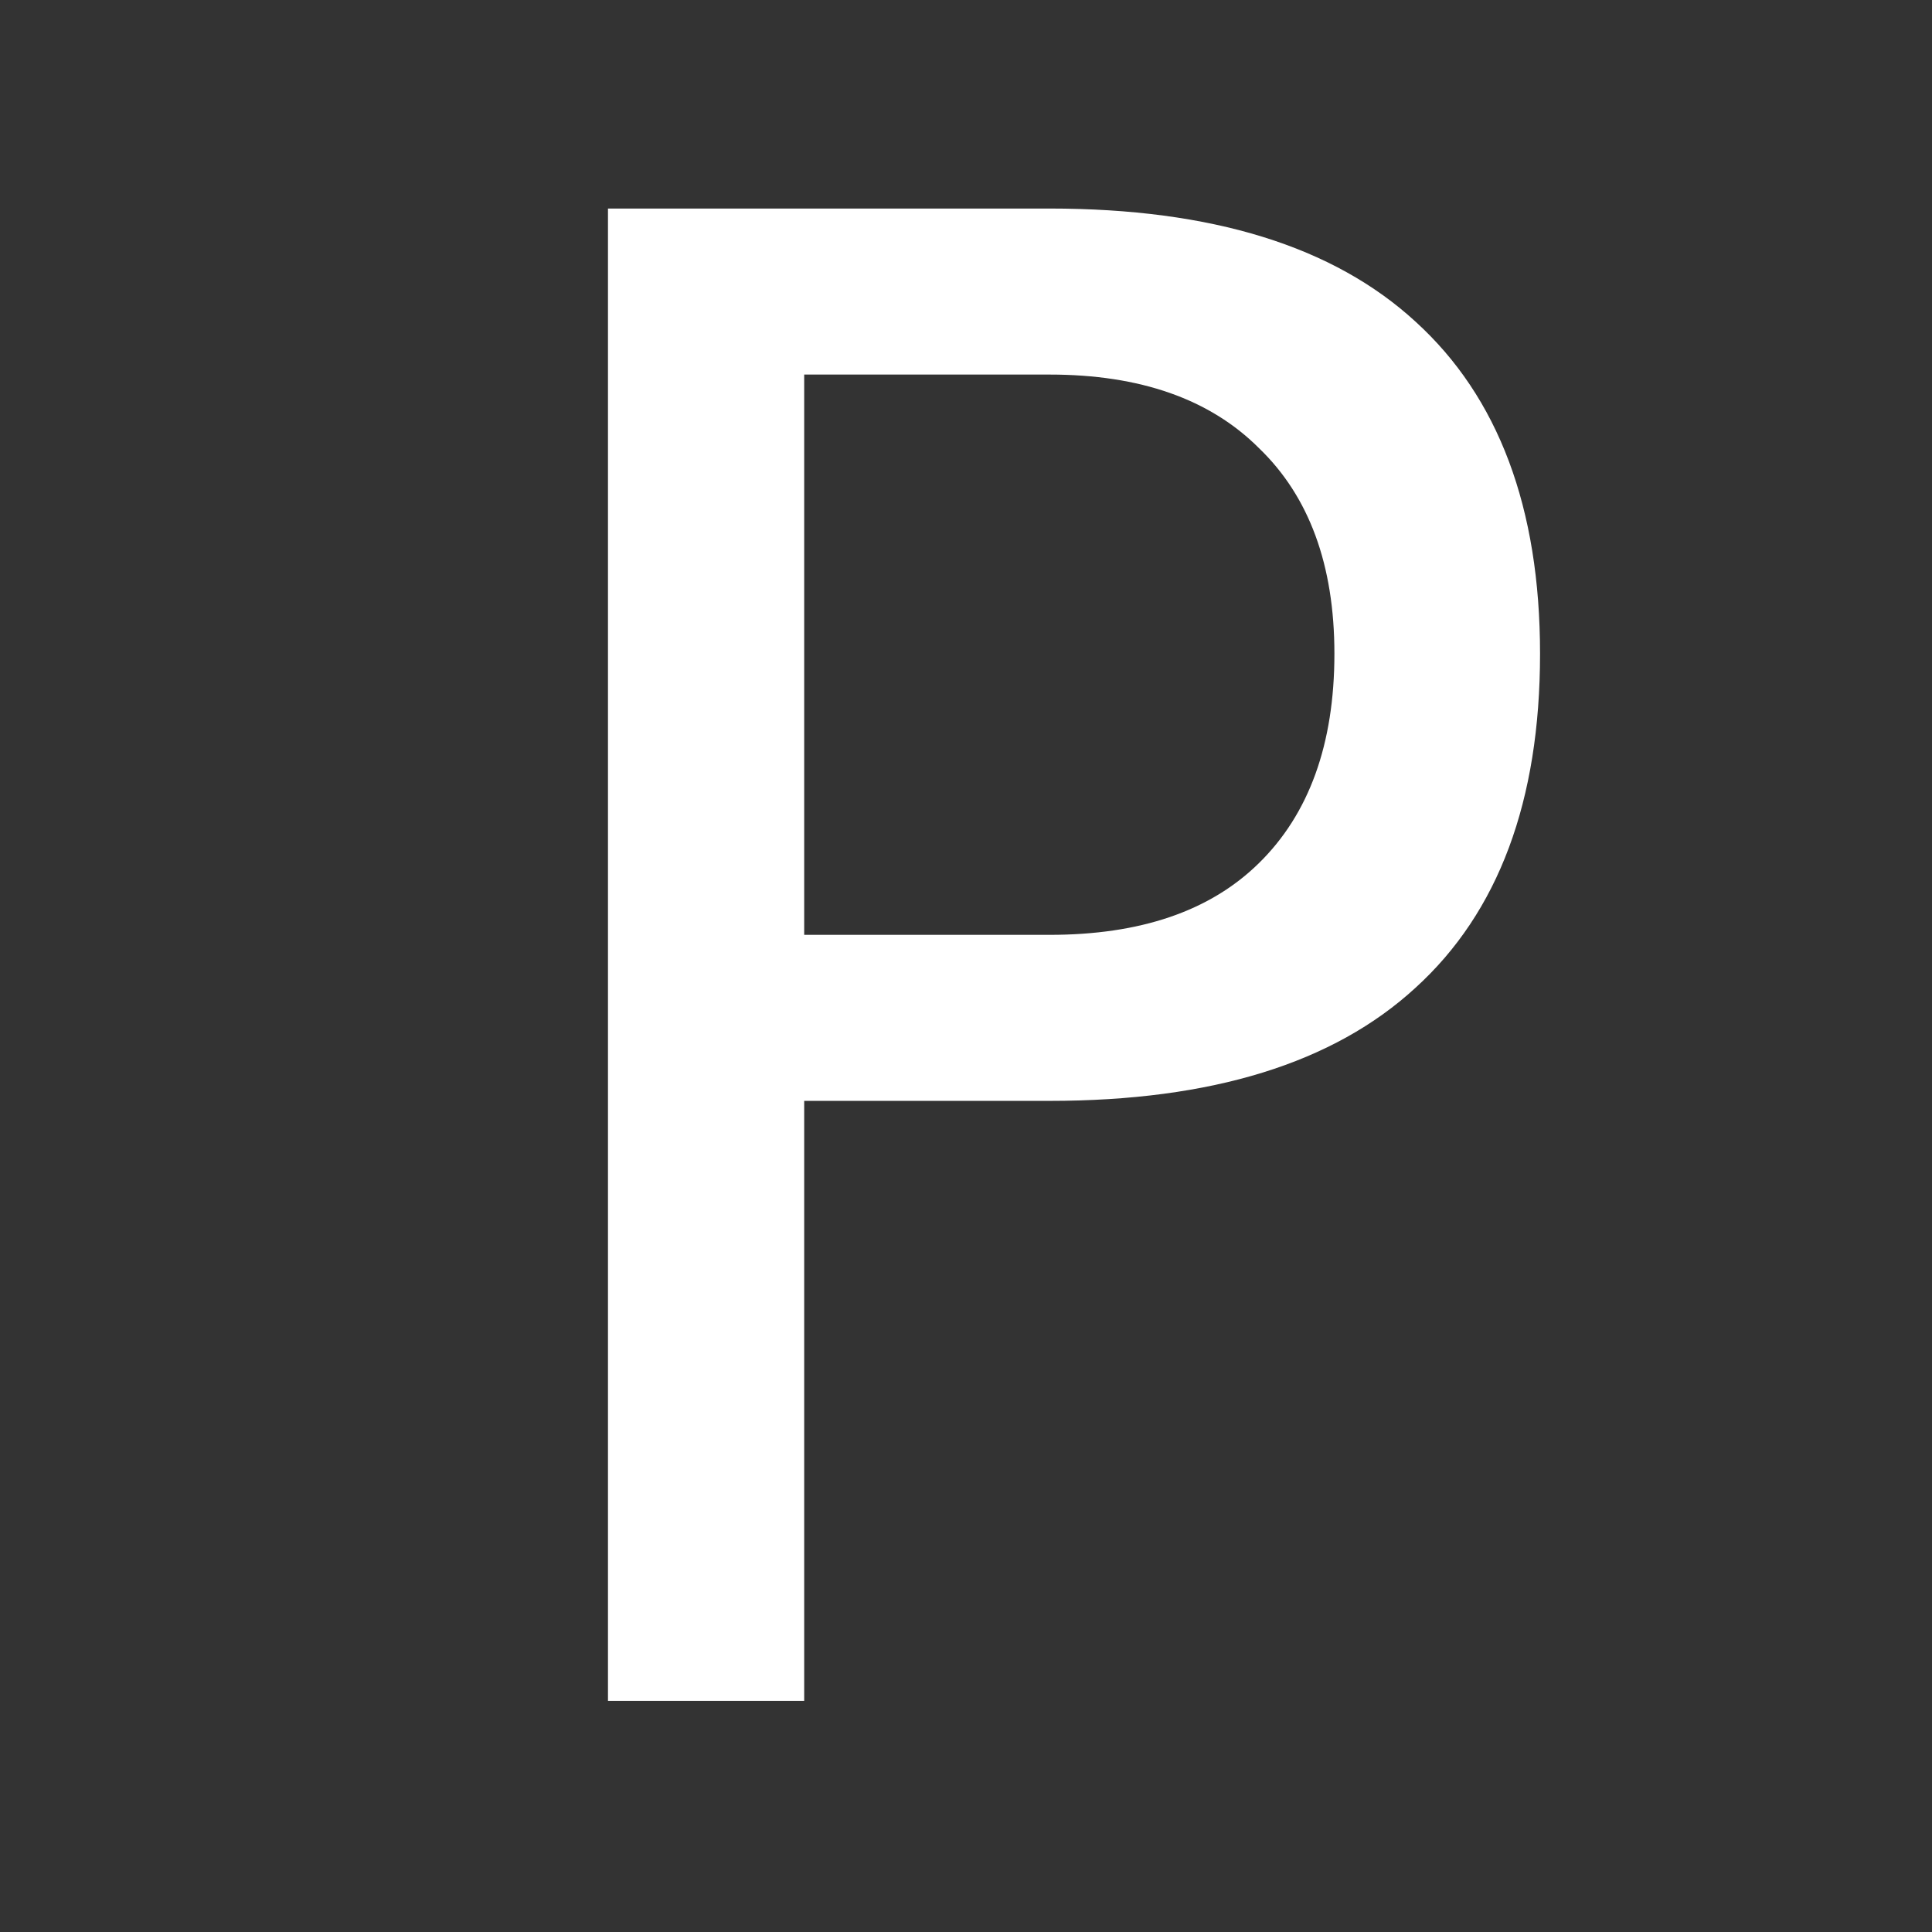 <?xml version="1.0" encoding="UTF-8"?>
<svg xmlns="http://www.w3.org/2000/svg" xmlns:xlink="http://www.w3.org/1999/xlink" width="16pt" height="16pt" viewBox="0 0 16 16" version="1.1">
<rect x="0" y="0" width="16" height="16" fill="#333333" stroke="none"/>
<defs>
<g>
<symbol overflow="visible" id="glyph0-0">
<path style="stroke:none;" d="M 0.812 3 L 0.812 -11.953 L 9.016 -11.953 L 9.016 3 Z M 1.734 2.047 L 8.109 2.047 L 8.109 -11 L 1.734 -11 Z M 1.734 2.047 "/>
</symbol>
<symbol overflow="visible" id="glyph0-1">
<path style="stroke:none;" d="M 3.234 -10.984 L 3.234 -6.344 L 5.266 -6.344 C 6.016 -6.344 6.594 -6.539 7 -6.938 C 7.414 -7.344 7.625 -7.922 7.625 -8.672 C 7.625 -9.41 7.414 -9.977 7 -10.375 C 6.594 -10.781 6.016 -10.984 5.266 -10.984 Z M 1.609 -12.359 L 5.266 -12.359 C 6.609 -12.359 7.617 -12.047 8.297 -11.422 C 8.984 -10.797 9.328 -9.879 9.328 -8.672 C 9.328 -7.453 8.984 -6.531 8.297 -5.906 C 7.617 -5.281 6.609 -4.969 5.266 -4.969 L 3.234 -4.969 L 3.234 0 L 1.609 0 Z M 1.609 -12.359 "/>
</symbol>
</g>
</defs>
<g id="surface1">
<g style="fill:rgb(100%,100%,100%);fill-opacity:1;">
  <use xlink:href="#glyph0-1" x="3.426" y="14.086"/>
</g>
</g>
</svg>
